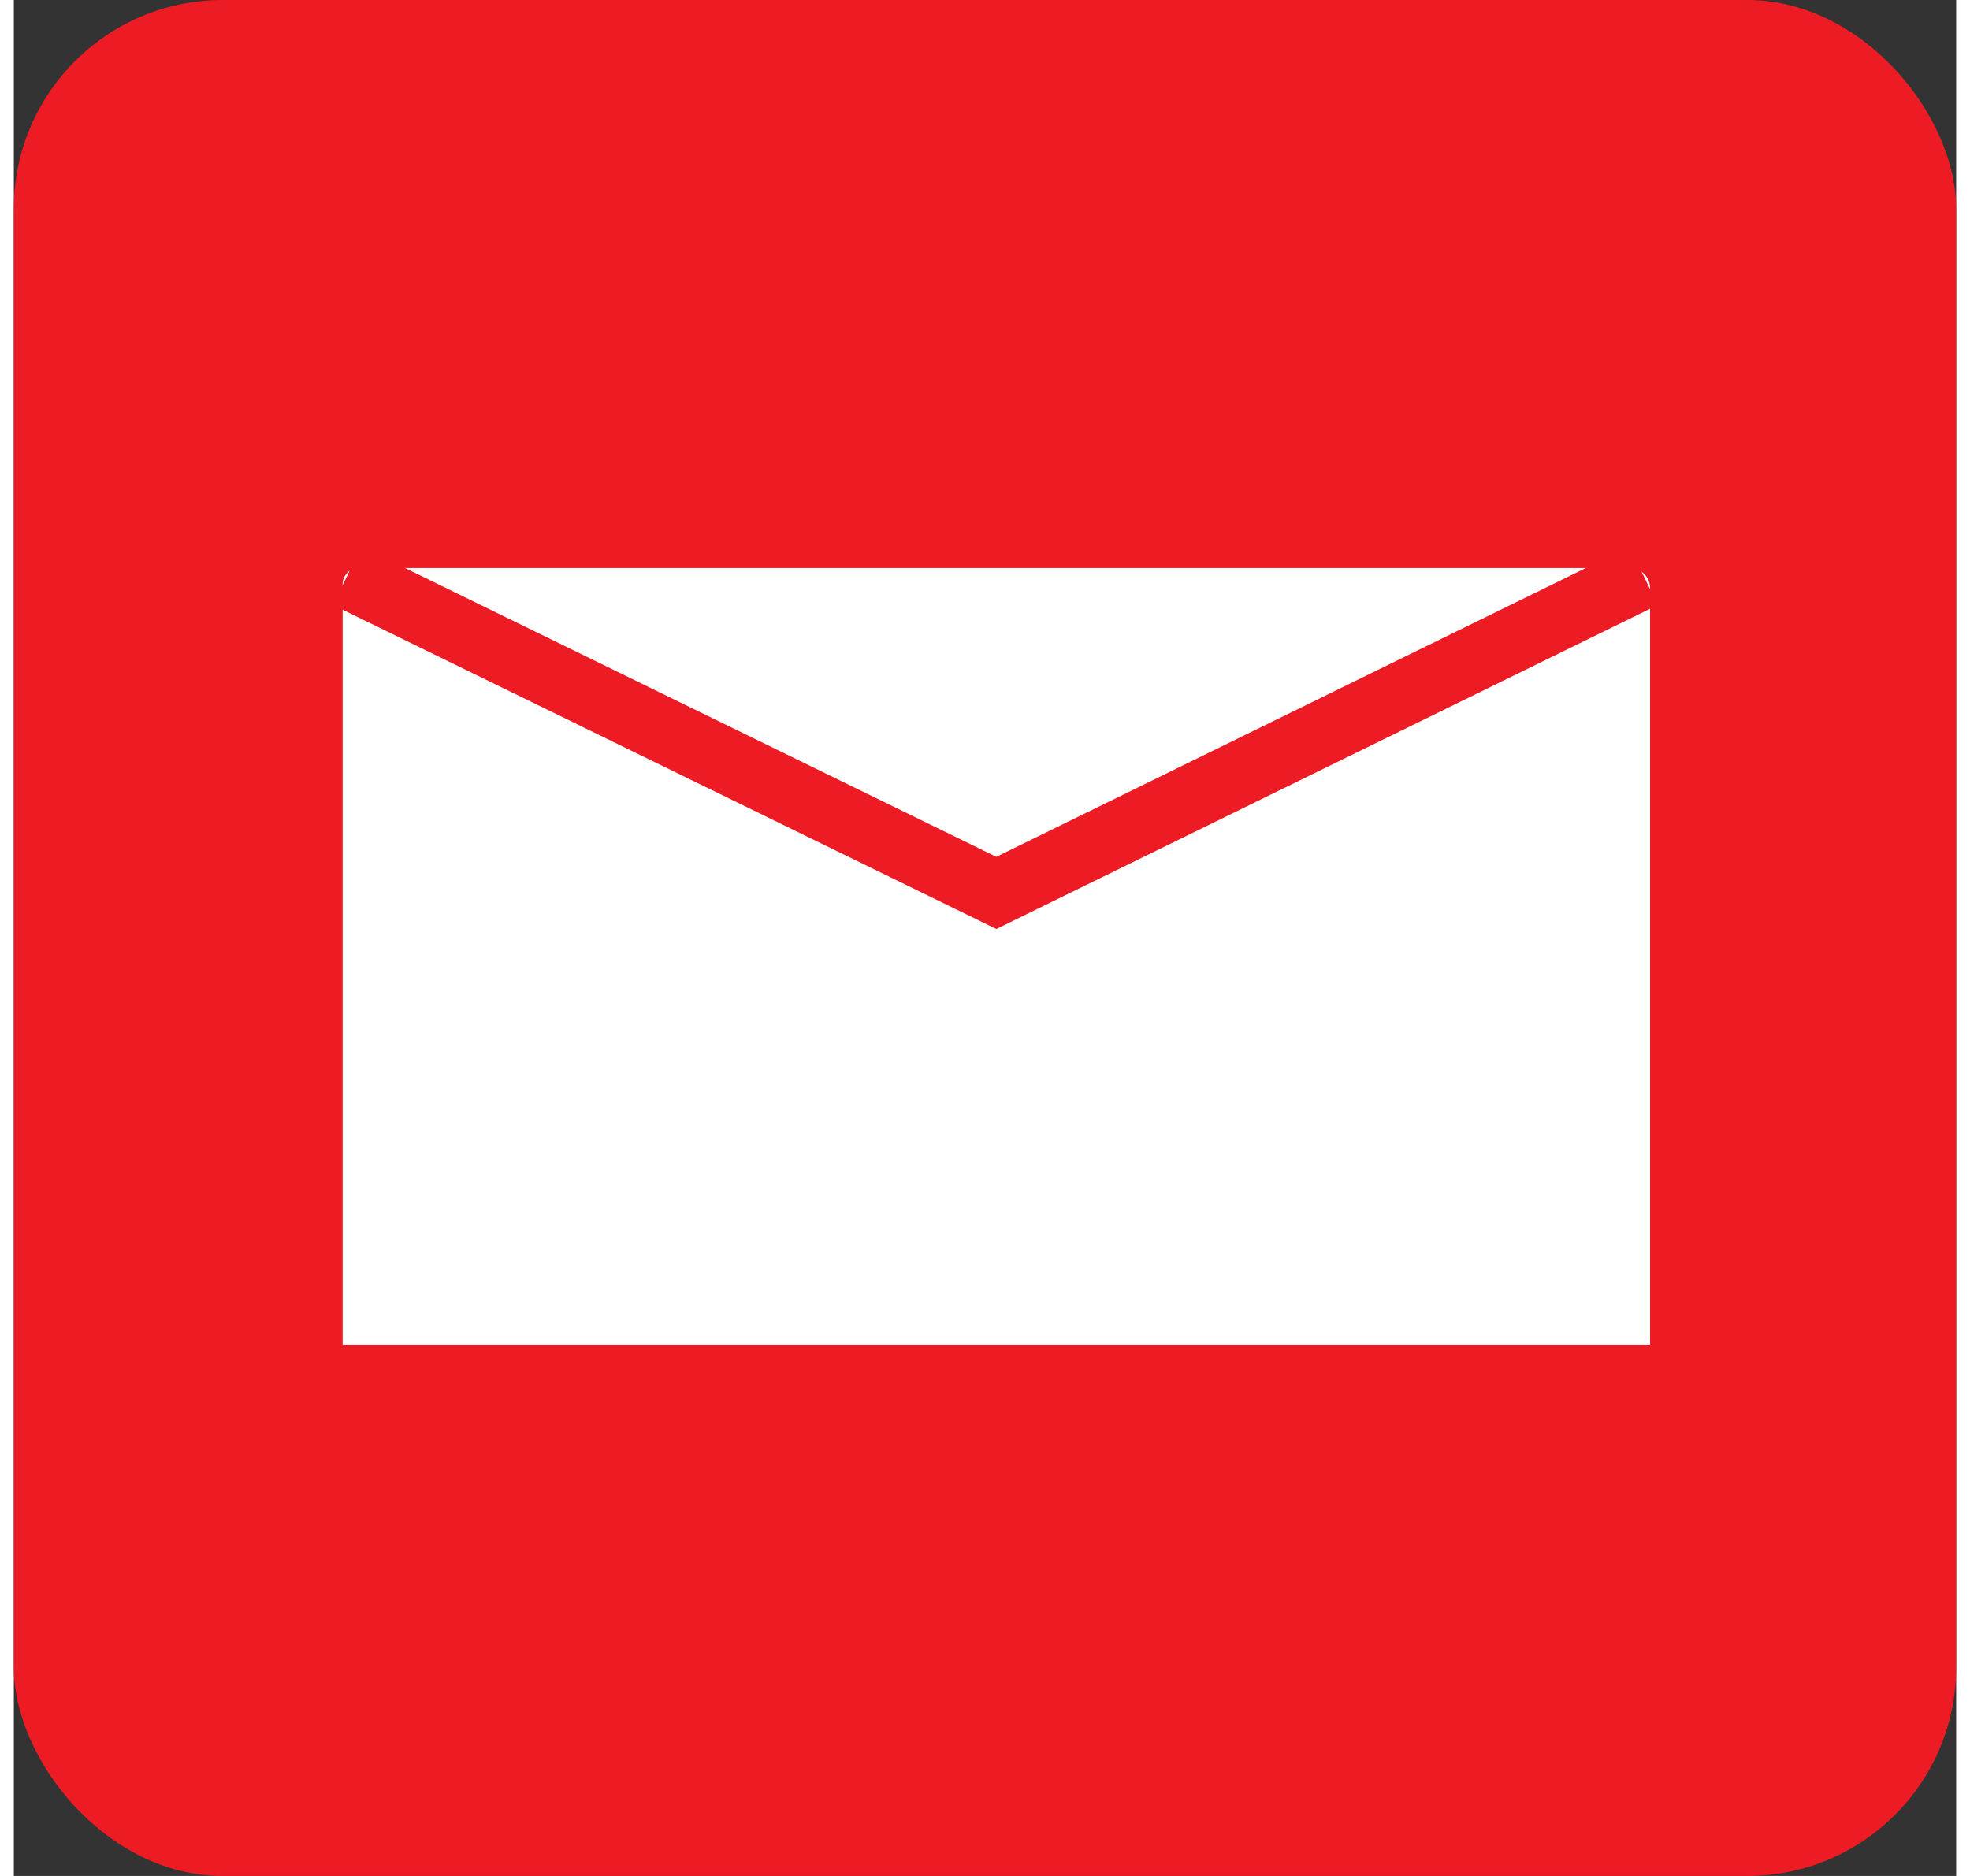 <svg xmlns="http://www.w3.org/2000/svg" width="4.2in" height="4in" data-name="Layer 1" viewBox="0 0 299.5 289.3"><rect x="0" y="0" width="299.5" height="289.3" fill="#333333" stroke="none"/><rect width="299.5" height="289.3" fill="#ed1c24" rx="32.2" ry="32.2"/><path fill="#fff" d="M53.2 87.6h196a3.1 3.1 0 0 1 3.1 3.1v116.7H50.7V90.1a2.5 2.5 0 0 1 2.5-2.5z"/><path fill="none" stroke="#ed1c24" stroke-miterlimit="10" stroke-width="10" d="M51.4 88.8l100.1 48.9 99.8-48.9"/></svg>
